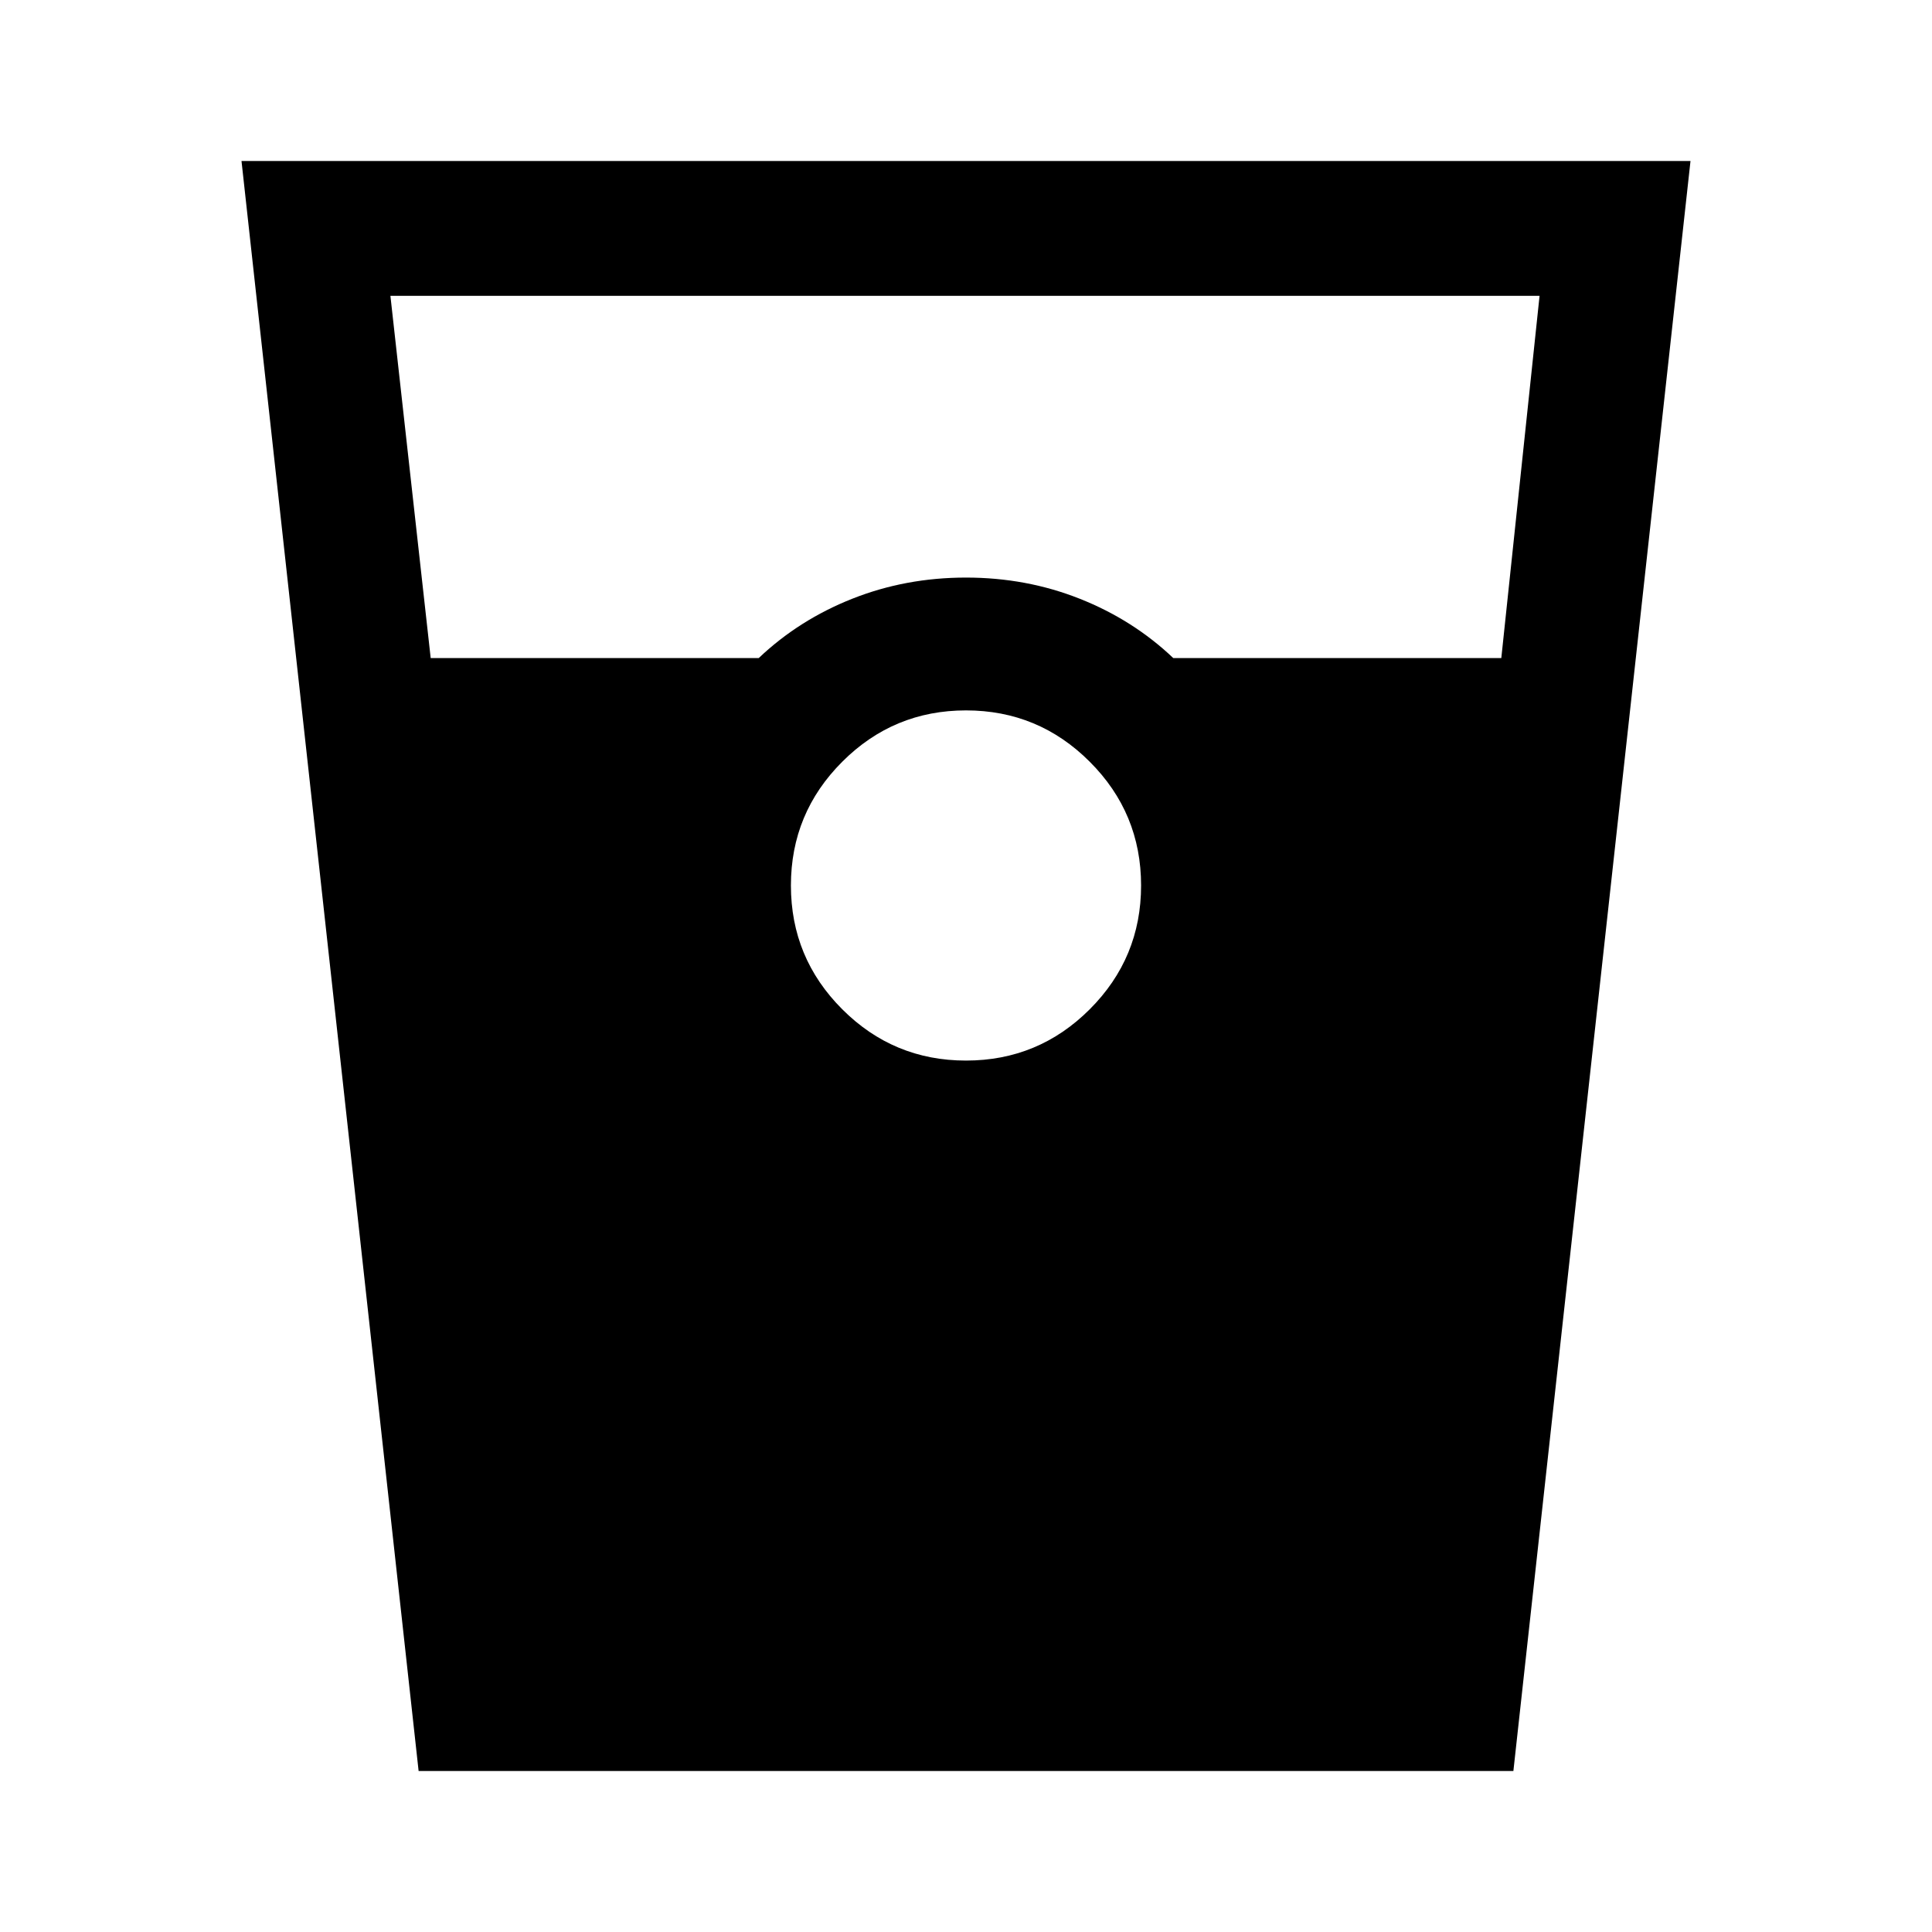 <svg xmlns="http://www.w3.org/2000/svg" height="40" width="40"><path d="M8.667 36.667 5 3.333h30l-3.667 33.334Zm.25-23.042h6.791q.834-.792 1.938-1.229 1.104-.438 2.354-.438t2.354.438q1.104.437 1.938 1.229h6.791l.792-7.5H8.083ZM20 21.958q1.5 0 2.562-1.062 1.063-1.063 1.063-2.563 0-1.5-1.063-2.562Q21.5 14.708 20 14.708q-1.5 0-2.562 1.063-1.063 1.062-1.063 2.562 0 1.5 1.063 2.563Q18.5 21.958 20 21.958Z"/></svg>